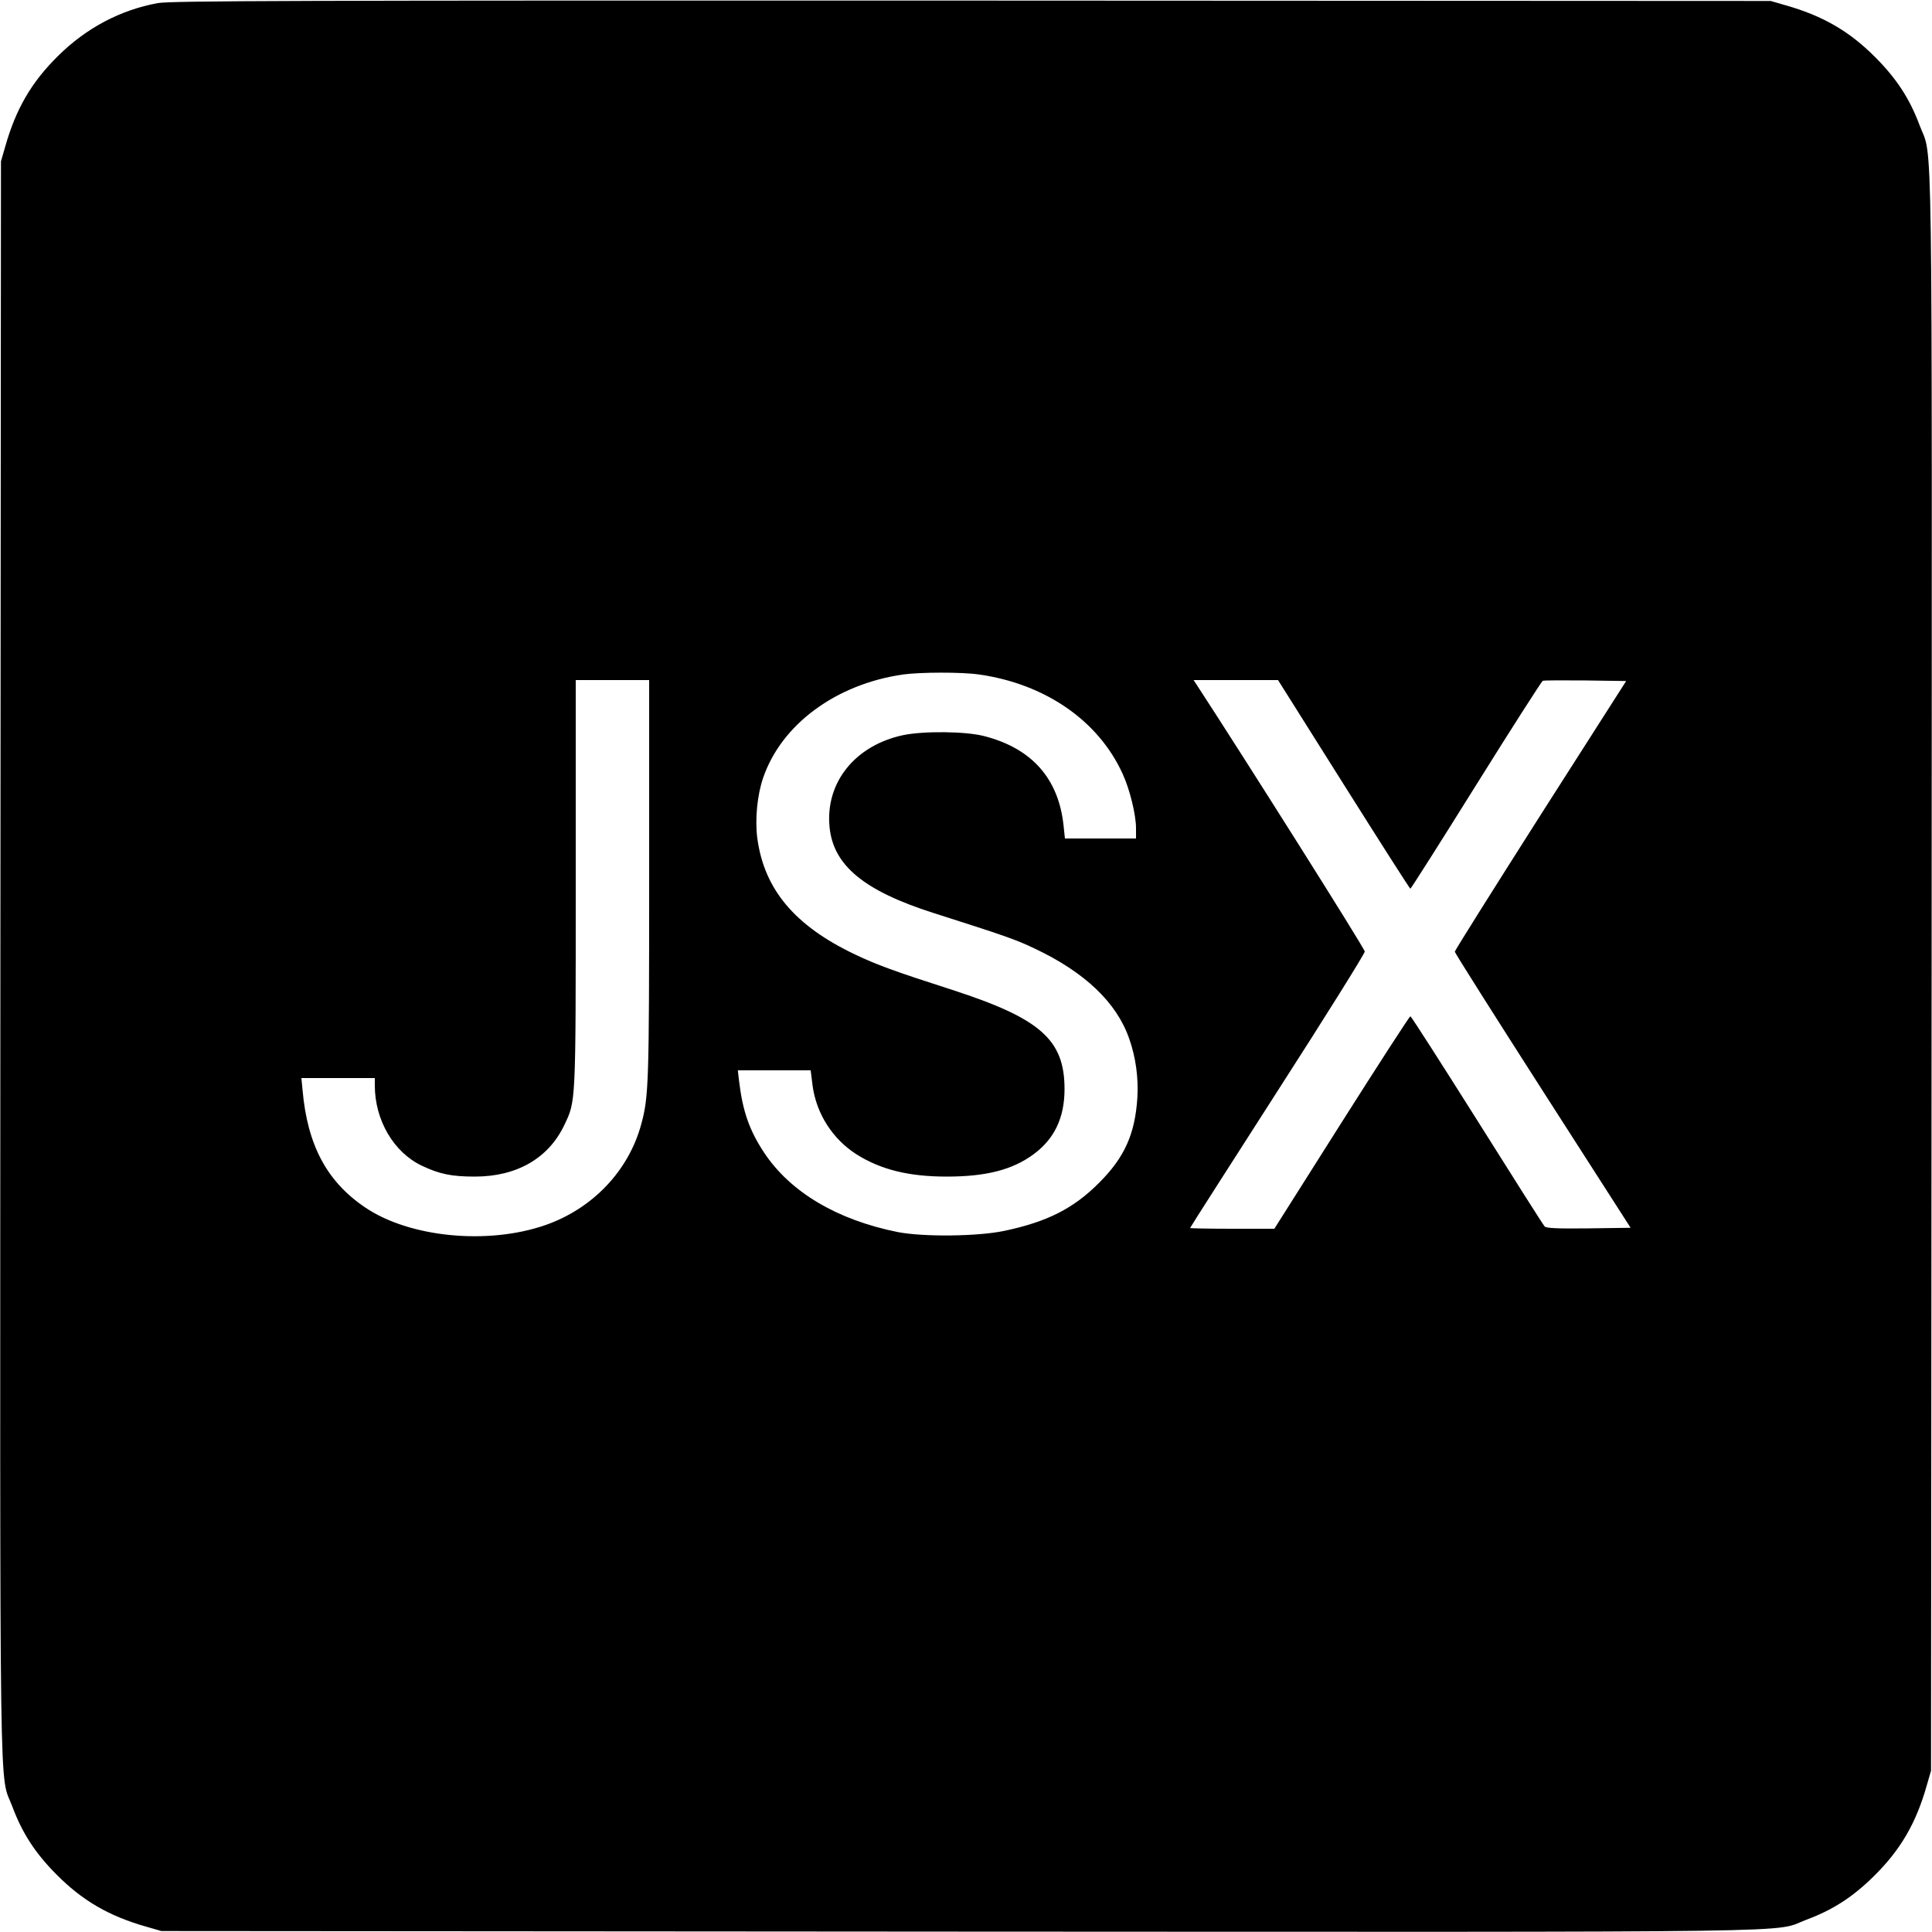 <svg version="1" xmlns="http://www.w3.org/2000/svg" width="1333.333" height="1333.333" viewBox="0 0 1000 1000"><path d="M81.7 1.6C62.4 5.1 44.6 14.5 30 29 16.3 42.5 8.2 56.4 2.7 75.9L.5 83.5.2 496C0 952.2-.5 916.7 6.4 935.1c5.1 13.7 11.8 24 22.6 34.9 13.5 13.7 27.4 21.8 46.9 27.3l7.6 2.2 412.5.3c456.2.2 420.7.7 439.1-6.2 13.7-5.1 24-11.8 34.9-22.6 13.7-13.5 21.8-27.4 27.3-46.9l2.2-7.6.3-412.5c.2-456.2.7-420.7-6.2-439.1-5.1-13.7-11.8-24-22.6-34.9-13.5-13.7-27.4-21.8-46.9-27.3L916.5.5 503 .3C150.4.2 88.4.4 81.7 1.6zm424.9 347.5c34.3 4.8 62 23.9 74.5 51.5 3.7 8 6.9 21.2 6.9 28.1v5.3h-36.8l-.7-6.7c-2.6-24.4-16.5-40-41.1-46.3-9.6-2.5-31.3-2.7-41.9-.5-25 5.3-40.5 24.7-38.1 47.8 2 19.7 17.9 32.8 53.6 44.2 37 11.8 42.8 13.8 52.4 18.4 26.1 12.3 42.6 28 49.1 46.8 3.4 9.6 4.8 20.3 4.2 30.4-1.2 18.8-6.6 30.9-19.7 44-13.3 13.4-26.9 20.3-49.2 25-13.8 2.9-41.8 3.2-55.2.6-31.3-6.3-55.5-20.6-69.1-41.1-7.7-11.7-11.1-21.4-13-37.4l-.6-5.2h37.7l1 8c2 14.5 10.3 27.5 22.6 35.4 12.6 8 27.2 11.6 46.8 11.6 20.4 0 34-3.5 44.9-11.5 10.9-8 16.1-19 16.1-33.8 0-25.5-12.4-36.5-58-51.3-30.2-9.7-39.4-13.1-50.5-18.4-31.1-14.8-46.9-33.6-50.5-60-1.3-9.6-.1-22.4 3-31.4 9.5-27.7 37.7-48.5 72.5-53.5 8.7-1.2 30.1-1.3 39.1 0zM336 454.8c0 105.6-.2 112.9-4.1 127.1-6.5 24.1-25.2 43.7-49.6 52.2-29.9 10.4-70.5 6.4-93.4-9.2-19.8-13.4-29.8-32.3-32.3-60.7l-.6-6.2h38v3.8c0 18 9.8 34.7 24.4 41.6 9.1 4.3 15.3 5.6 27.4 5.6 21.6 0 38-9.4 46.2-26.5 6.1-12.8 6-9.9 6-125.3V352h38v102.8zM695.5 406c18.7 29.7 34.2 54 34.5 54 .3 0 15.6-24.1 34-53.6s34-53.8 34.5-54c.6-.3 10.5-.3 22.1-.2l21.1.3-44.4 69.5C773 460.2 753 492 753 492.6c0 .6 20.5 33 45.5 72l45.5 70.9-21.7.3c-16.5.2-22-.1-22.8-1-.7-.7-16.4-25.5-35-55.1-18.6-29.5-34.1-53.7-34.5-53.7-.4 0-16.4 24.7-35.6 55l-34.8 55h-21.8c-12 0-21.8-.2-21.8-.4 0-.3 20.4-32.1 45.2-70.8 24.9-38.7 45.2-71.2 45.2-72.3 0-1.5-62.8-101-86.9-137.9l-1.7-2.6h43.7l34 54z"/></svg>